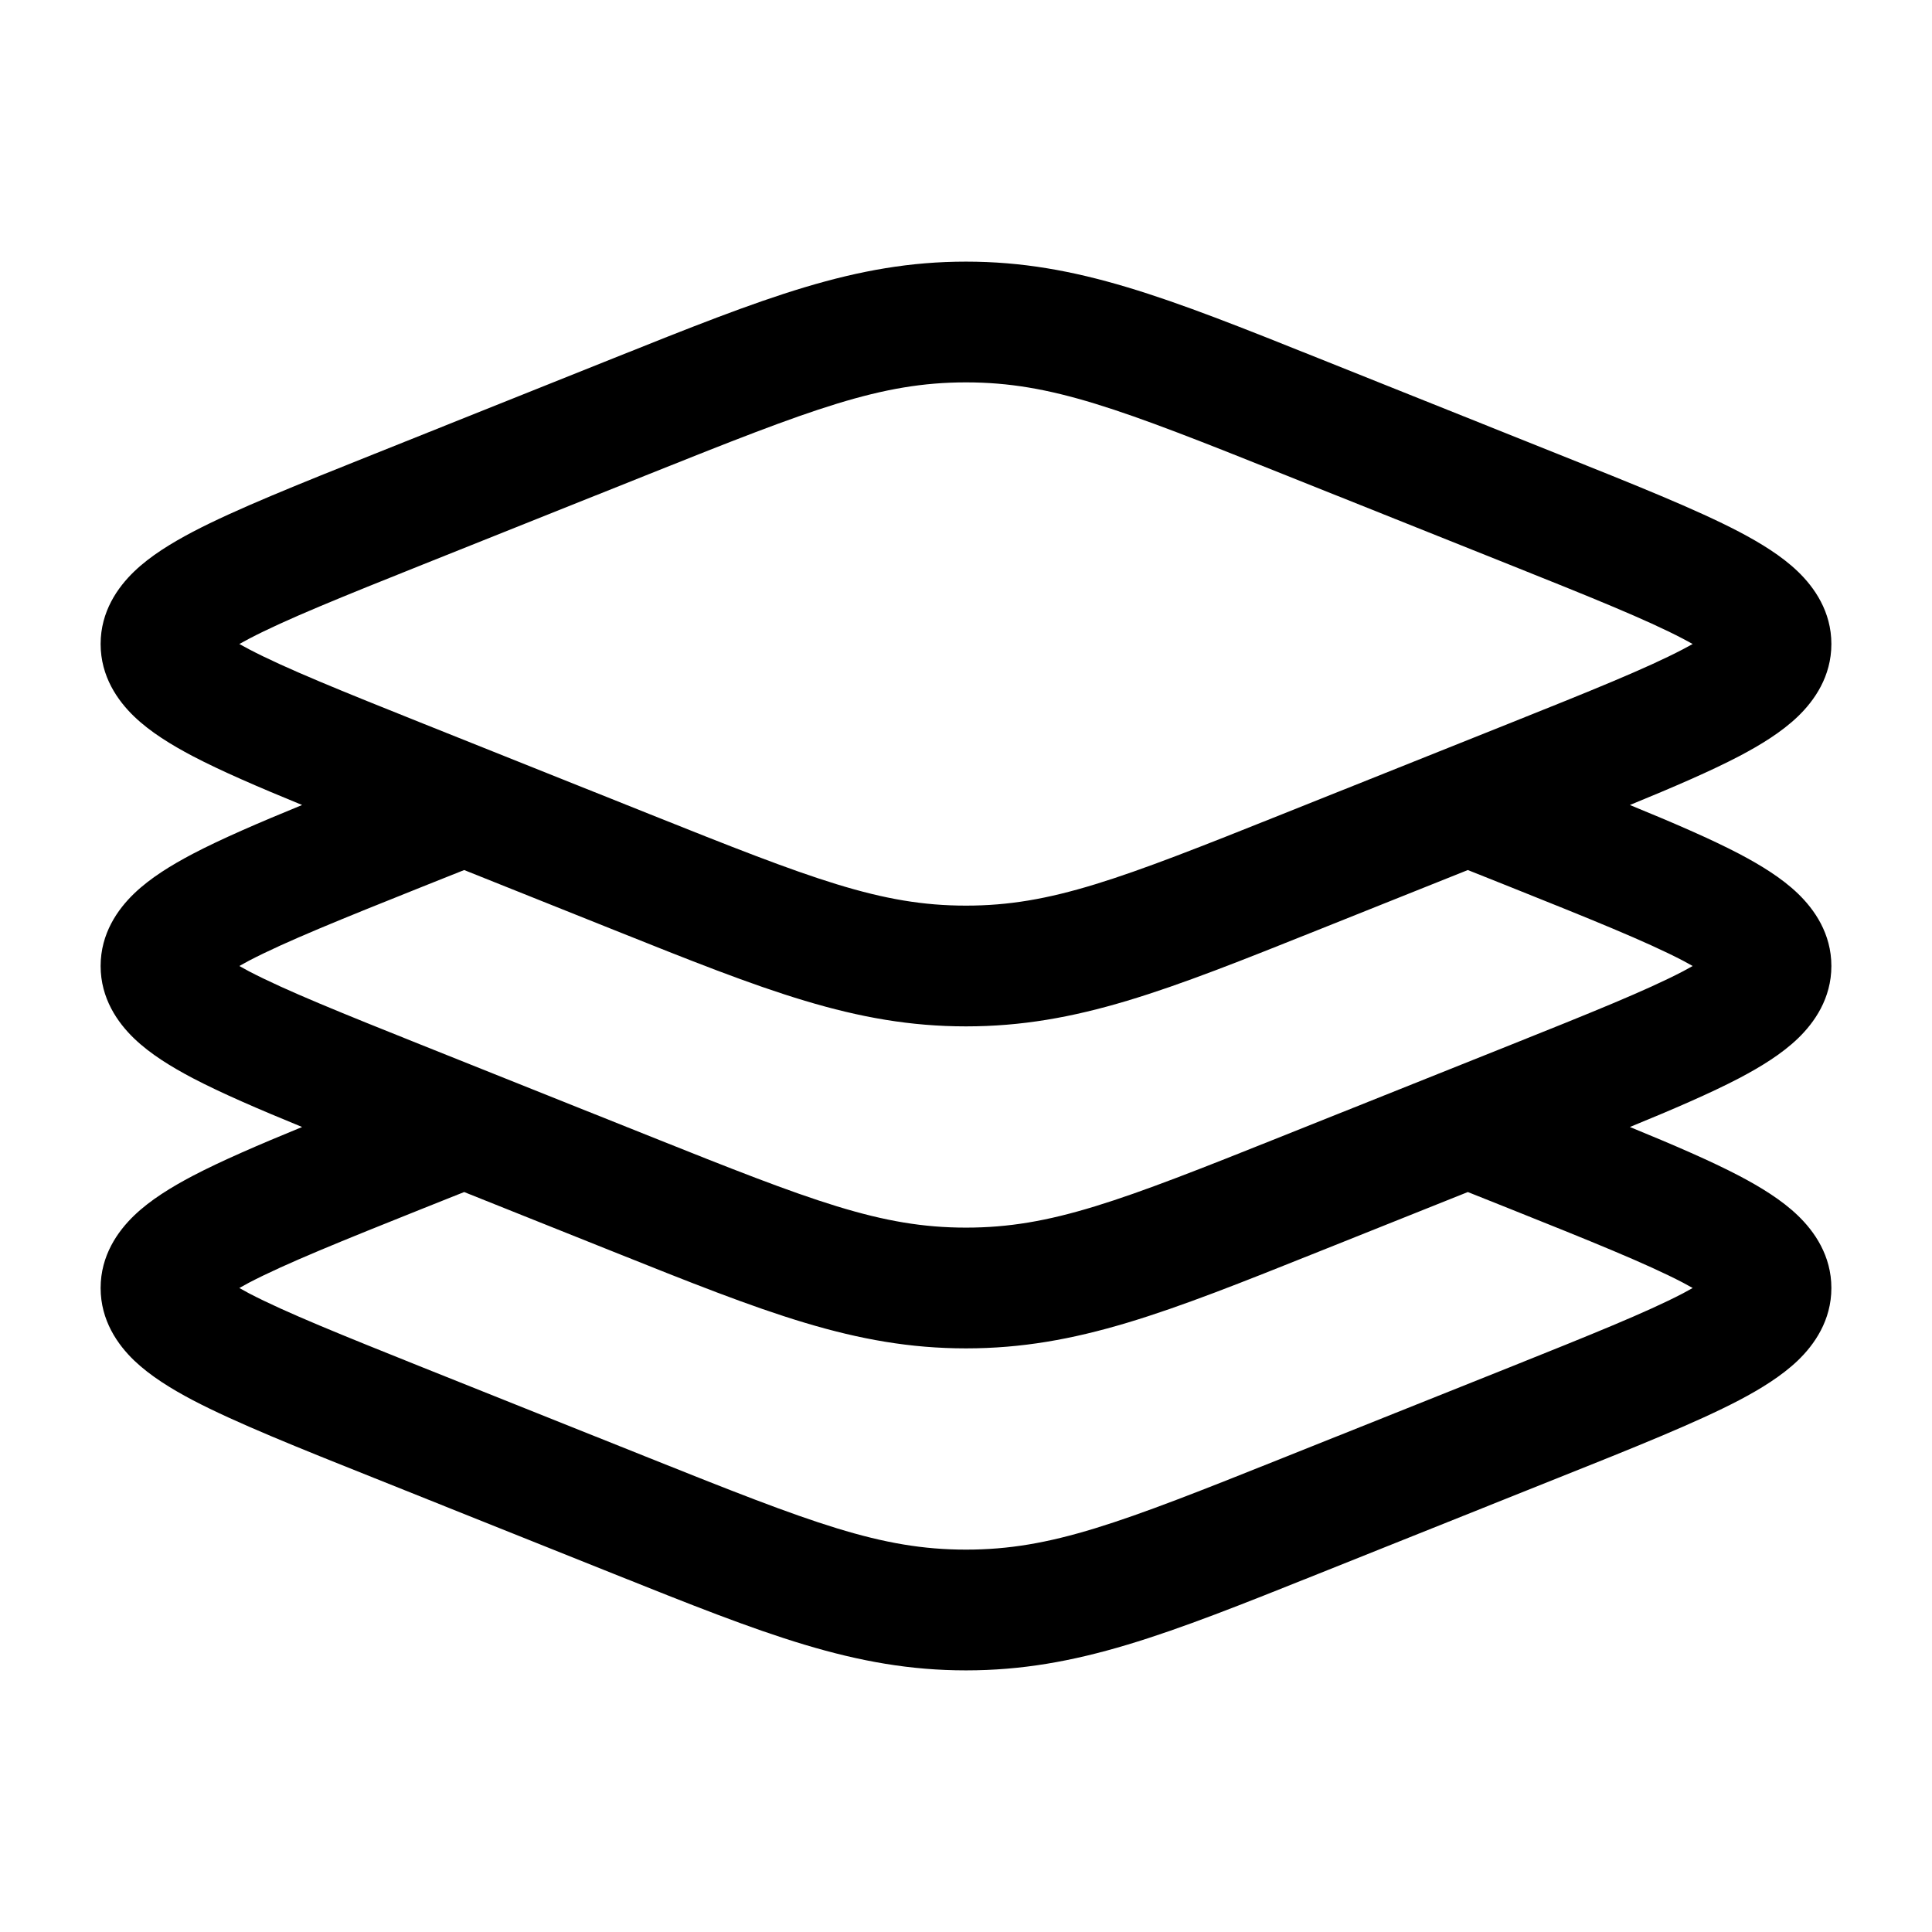 <svg width="24" height="24" viewBox="0 0 24 24" fill="currentColors" xmlns="http://www.w3.org/2000/svg">
<path fill-rule="evenodd" clip-rule="evenodd" d="M12 4.75C10.94 4.75 10.091 5.078 8.066 5.888L5.257 7.011C4.247 7.415 3.547 7.697 3.093 7.935C3.049 7.958 3.009 7.98 2.973 8C3.009 8.02 3.049 8.042 3.093 8.065C3.547 8.303 4.247 8.585 5.257 8.989L8.066 10.112C10.091 10.922 10.94 11.25 12 11.25C13.06 11.25 13.909 10.922 15.934 10.112L18.743 8.989C19.753 8.585 20.453 8.303 20.907 8.065C20.951 8.042 20.991 8.02 21.027 8C20.991 7.98 20.951 7.958 20.907 7.935C20.453 7.697 19.753 7.415 18.743 7.011L15.934 5.888C13.909 5.078 13.06 4.75 12 4.75ZM7.624 4.449C9.501 3.698 10.621 3.25 12 3.25C13.379 3.25 14.499 3.698 16.376 4.449C16.414 4.464 16.452 4.48 16.491 4.495L19.345 5.637C20.3 6.019 21.073 6.328 21.604 6.606C21.872 6.747 22.132 6.906 22.333 7.099C22.539 7.297 22.75 7.597 22.75 8C22.75 8.403 22.539 8.703 22.333 8.901C22.132 9.094 21.872 9.253 21.604 9.394C21.252 9.578 20.794 9.776 20.247 10C20.794 10.224 21.252 10.422 21.604 10.606C21.872 10.747 22.132 10.906 22.333 11.099C22.539 11.297 22.75 11.597 22.75 12C22.75 12.403 22.539 12.703 22.333 12.901C22.132 13.094 21.872 13.253 21.604 13.394C21.252 13.578 20.794 13.776 20.247 14C20.794 14.224 21.252 14.422 21.604 14.606C21.872 14.747 22.132 14.906 22.333 15.099C22.539 15.297 22.75 15.597 22.75 16C22.75 16.403 22.539 16.703 22.333 16.901C22.132 17.093 21.872 17.253 21.604 17.394C21.073 17.672 20.3 17.982 19.345 18.363L16.491 19.505C16.452 19.52 16.414 19.536 16.376 19.551C14.499 20.302 13.379 20.75 12 20.75C10.621 20.75 9.501 20.302 7.624 19.551C7.586 19.536 7.548 19.52 7.509 19.505L4.655 18.363C3.7 17.982 2.927 17.672 2.396 17.394C2.128 17.253 1.868 17.093 1.667 16.901C1.461 16.703 1.25 16.403 1.25 16C1.25 15.597 1.461 15.297 1.667 15.099C1.868 14.906 2.128 14.747 2.396 14.606C2.748 14.422 3.206 14.224 3.753 14C3.206 13.776 2.748 13.578 2.396 13.394C2.128 13.253 1.868 13.094 1.667 12.901C1.461 12.703 1.25 12.403 1.25 12C1.25 11.597 1.461 11.297 1.667 11.099C1.868 10.906 2.128 10.747 2.396 10.606C2.748 10.422 3.206 10.224 3.753 10C3.206 9.776 2.748 9.578 2.396 9.394C2.128 9.253 1.868 9.094 1.667 8.901C1.461 8.703 1.25 8.403 1.25 8C1.25 7.597 1.461 7.297 1.667 7.099C1.868 6.906 2.128 6.747 2.396 6.606C2.927 6.328 3.7 6.019 4.655 5.637L7.509 4.495C7.548 4.48 7.586 4.464 7.624 4.449ZM5.766 10.808L5.257 11.011C4.247 11.415 3.547 11.697 3.093 11.934C3.049 11.958 3.009 11.98 2.973 12C3.009 12.02 3.049 12.042 3.093 12.066C3.547 12.303 4.247 12.585 5.257 12.989L8.066 14.112C10.091 14.922 10.94 15.25 12 15.25C13.06 15.25 13.909 14.922 15.934 14.112L18.743 12.989C19.753 12.585 20.453 12.303 20.907 12.066C20.951 12.042 20.991 12.02 21.027 12C20.991 11.98 20.951 11.958 20.907 11.934C20.453 11.697 19.753 11.415 18.743 11.011L18.234 10.808L16.491 11.505C16.452 11.52 16.414 11.536 16.376 11.551C14.499 12.302 13.379 12.75 12 12.75C10.621 12.75 9.501 12.302 7.624 11.551C7.586 11.536 7.548 11.52 7.509 11.505L5.766 10.808ZM5.766 14.808L5.257 15.011C4.247 15.415 3.547 15.697 3.093 15.934C3.049 15.958 3.009 15.98 2.973 16C3.009 16.02 3.049 16.042 3.093 16.066C3.547 16.303 4.247 16.584 5.257 16.989L8.066 18.112C10.091 18.922 10.94 19.25 12 19.25C13.06 19.25 13.909 18.922 15.934 18.112L18.743 16.989C19.753 16.584 20.453 16.303 20.907 16.066C20.951 16.042 20.991 16.02 21.027 16C20.991 15.98 20.951 15.958 20.907 15.934C20.453 15.697 19.753 15.415 18.743 15.011L18.234 14.808L16.491 15.505C16.452 15.52 16.414 15.536 16.376 15.551C14.499 16.302 13.379 16.75 12 16.75C10.621 16.75 9.501 16.302 7.624 15.551C7.586 15.536 7.548 15.52 7.509 15.505L5.766 14.808Z" fill="currentColors"/>
</svg>
